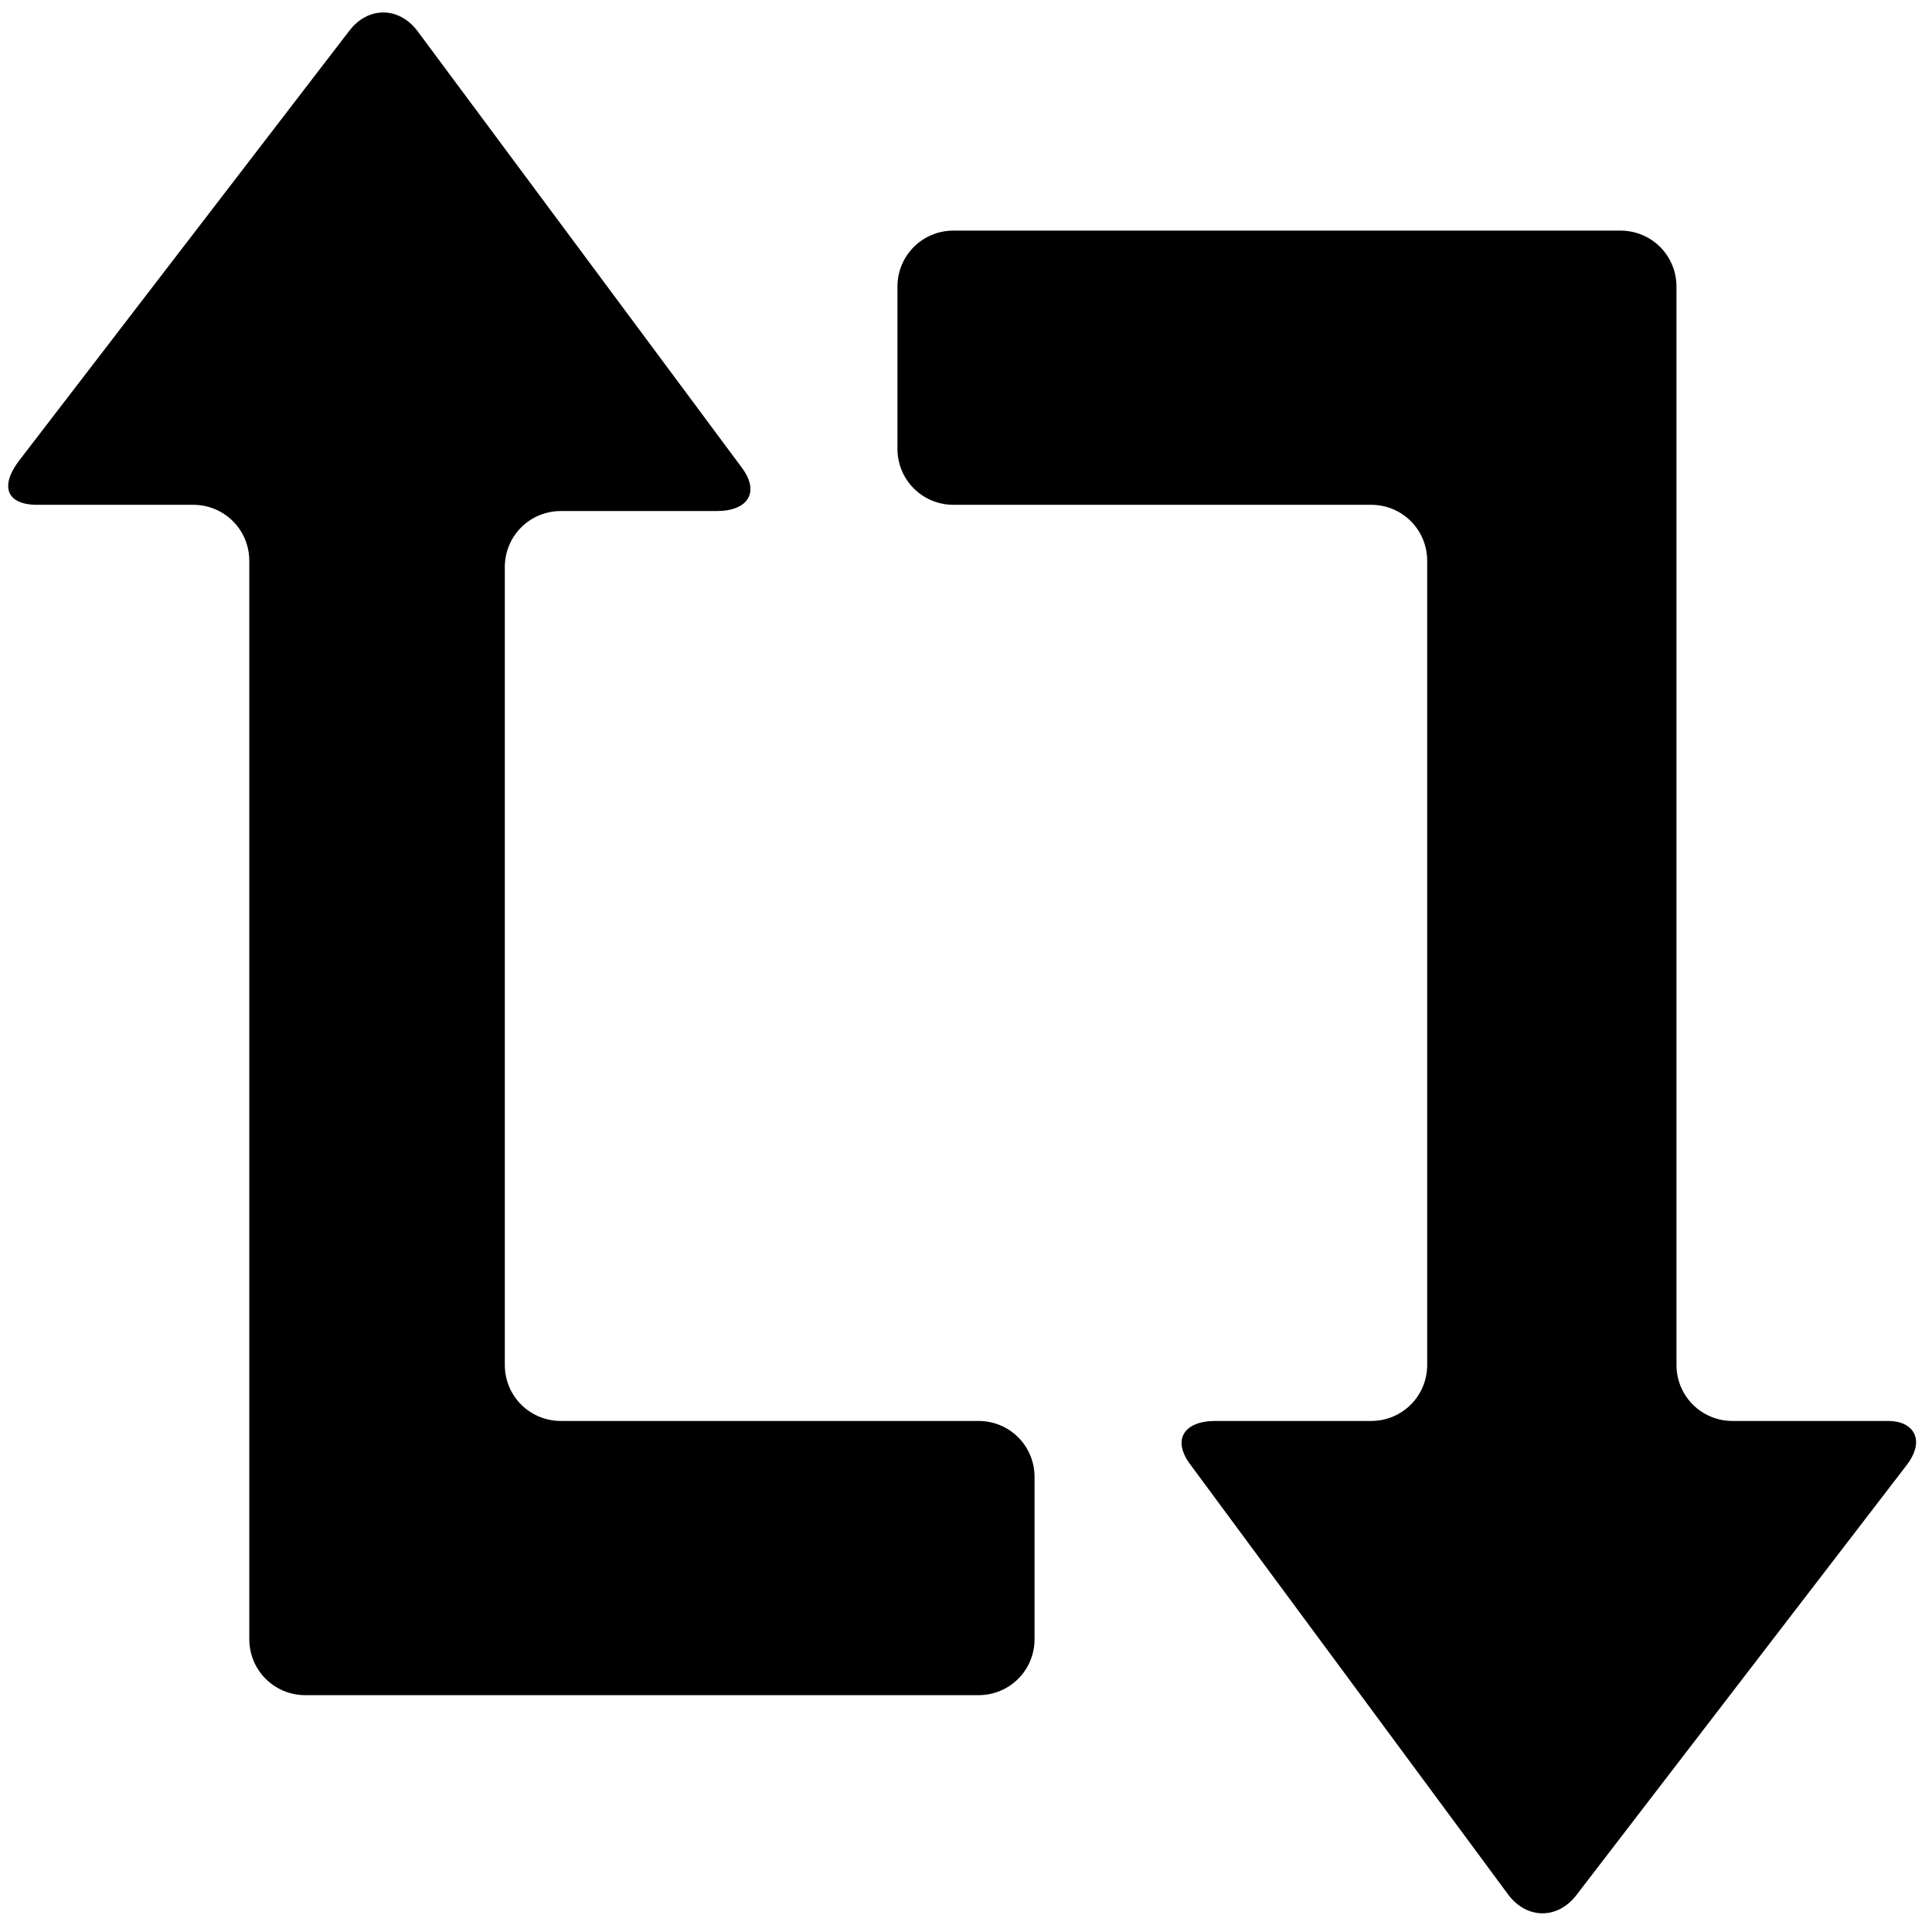 <?xml version="1.0" encoding="utf-8"?>
<!-- Generator: Adobe Illustrator 20.1.0, SVG Export Plug-In . SVG Version: 6.00 Build 0)  -->
<svg version="1.1" id="Layer_1" xmlns="http://www.w3.org/2000/svg" xmlns:xlink="http://www.w3.org/1999/xlink" x="0px" y="0px"
	 viewBox="0 0 31 31" style="enable-background:new 0 0 31 31;" xml:space="preserve">
<g>
	<path d="M15.7,27.2c0.5,0,0.9-0.4,0.9-0.9v-2.6c0-0.5-0.4-0.9-0.9-0.9H9c-0.5,0-0.9-0.4-0.9-0.9V9.1c0-0.5,0.4-0.9,0.9-0.9h2.5
		c0.5,0,0.7-0.3,0.4-0.7L6.7,0.5c-0.3-0.4-0.8-0.4-1.1,0L0.3,7.4C0,7.8,0.1,8.1,0.6,8.1h2.5c0.5,0,0.9,0.4,0.9,0.9v17.3
		c0,0.5,0.4,0.9,0.9,0.9H15.7z"/>
	<path d="M15.3,3.7c-0.5,0-0.9,0.4-0.9,0.9v2.6c0,0.5,0.4,0.9,0.9,0.9h6.7c0.5,0,0.9,0.4,0.9,0.9v12.9c0,0.5-0.4,0.9-0.9,0.9h-2.5
		c-0.5,0-0.7,0.3-0.4,0.7l5.1,6.9c0.3,0.4,0.8,0.4,1.1,0l5.3-6.9c0.3-0.4,0.1-0.7-0.3-0.7h-2.5c-0.5,0-0.9-0.4-0.9-0.9V4.6
		c0-0.5-0.4-0.9-0.9-0.9H15.3z"/>
</g>
</svg>
